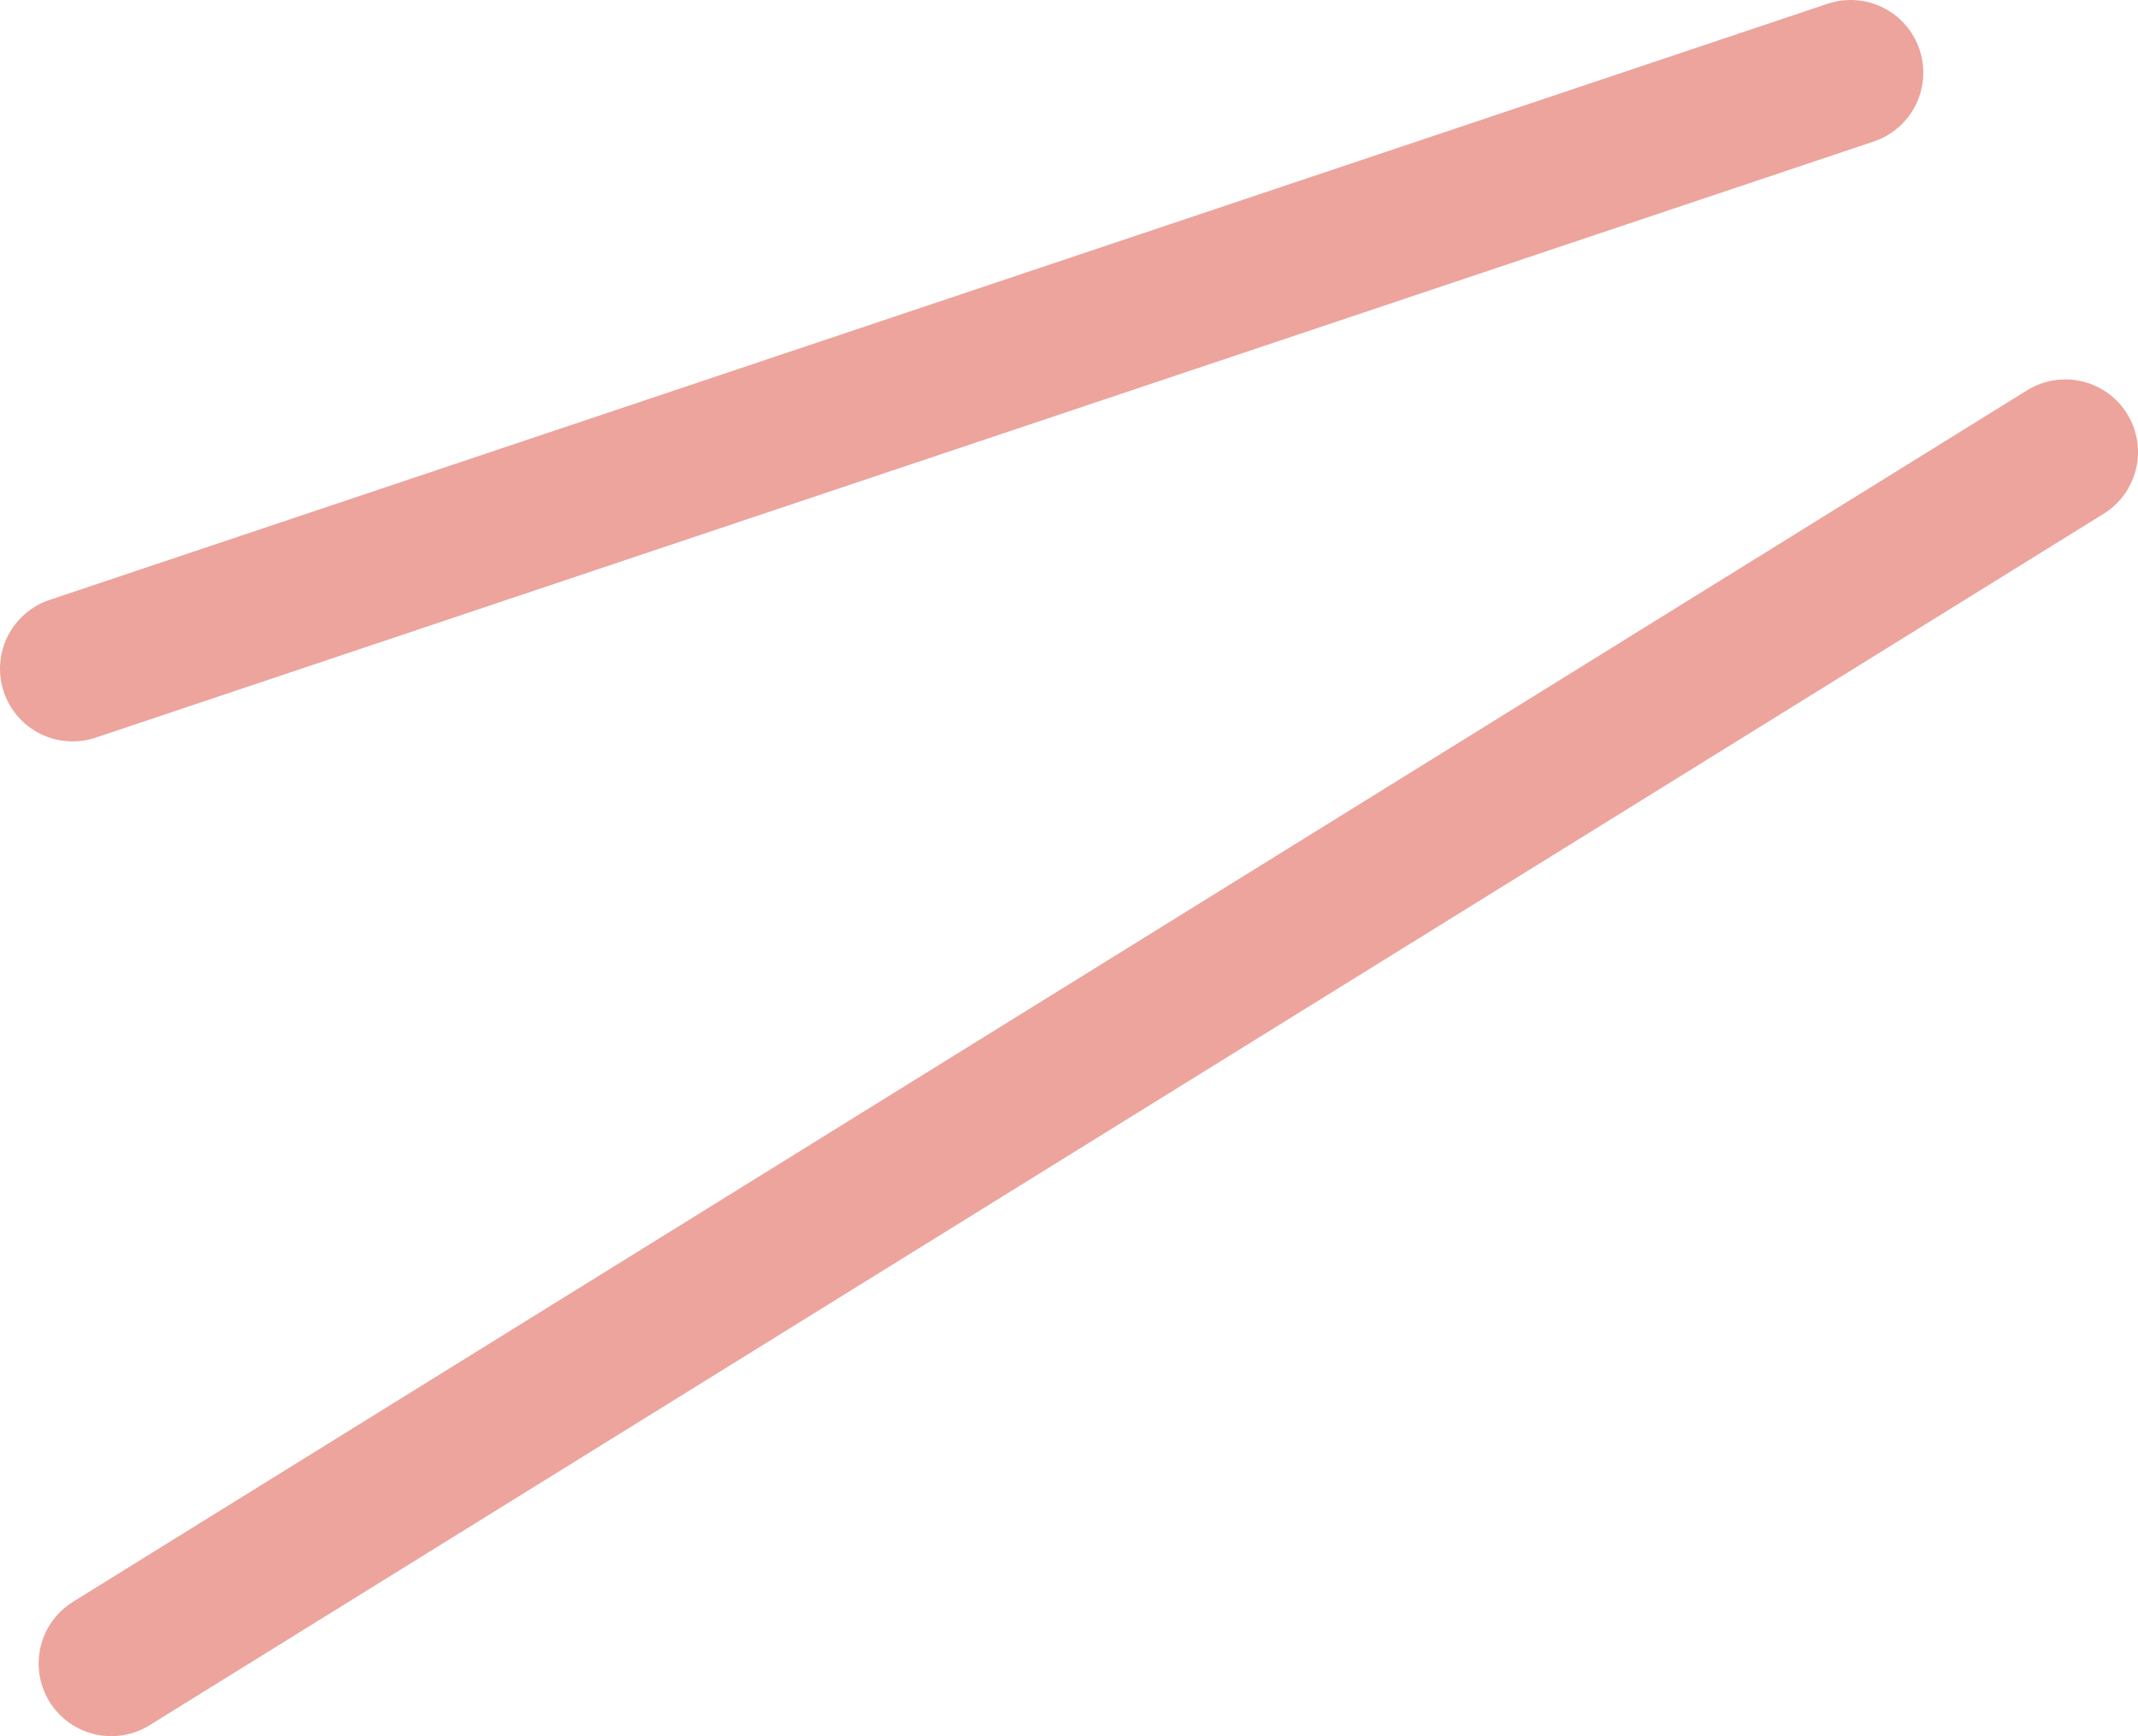<?xml version="1.0" encoding="UTF-8"?>
<svg id="_レイヤー_2" data-name="レイヤー 2" xmlns="http://www.w3.org/2000/svg" viewBox="0 0 73.59 59.76">
  <defs>
    <style>
      .cls-1 {
        fill: none;
        stroke: #eca49d;
        stroke-linecap: round;
        stroke-linejoin: round;
        stroke-width: 5px;
      }
    </style>
  </defs>
  <g id="_ベース" data-name="ベース">
    <g>
      <line class="cls-1" x1="71.09" y1="15.56" x2="3.83" y2="57.26"/>
      <line class="cls-1" x1="63.7" y1="2.5" x2="2.5" y2="23.02"/>
    </g>
  </g>
</svg>